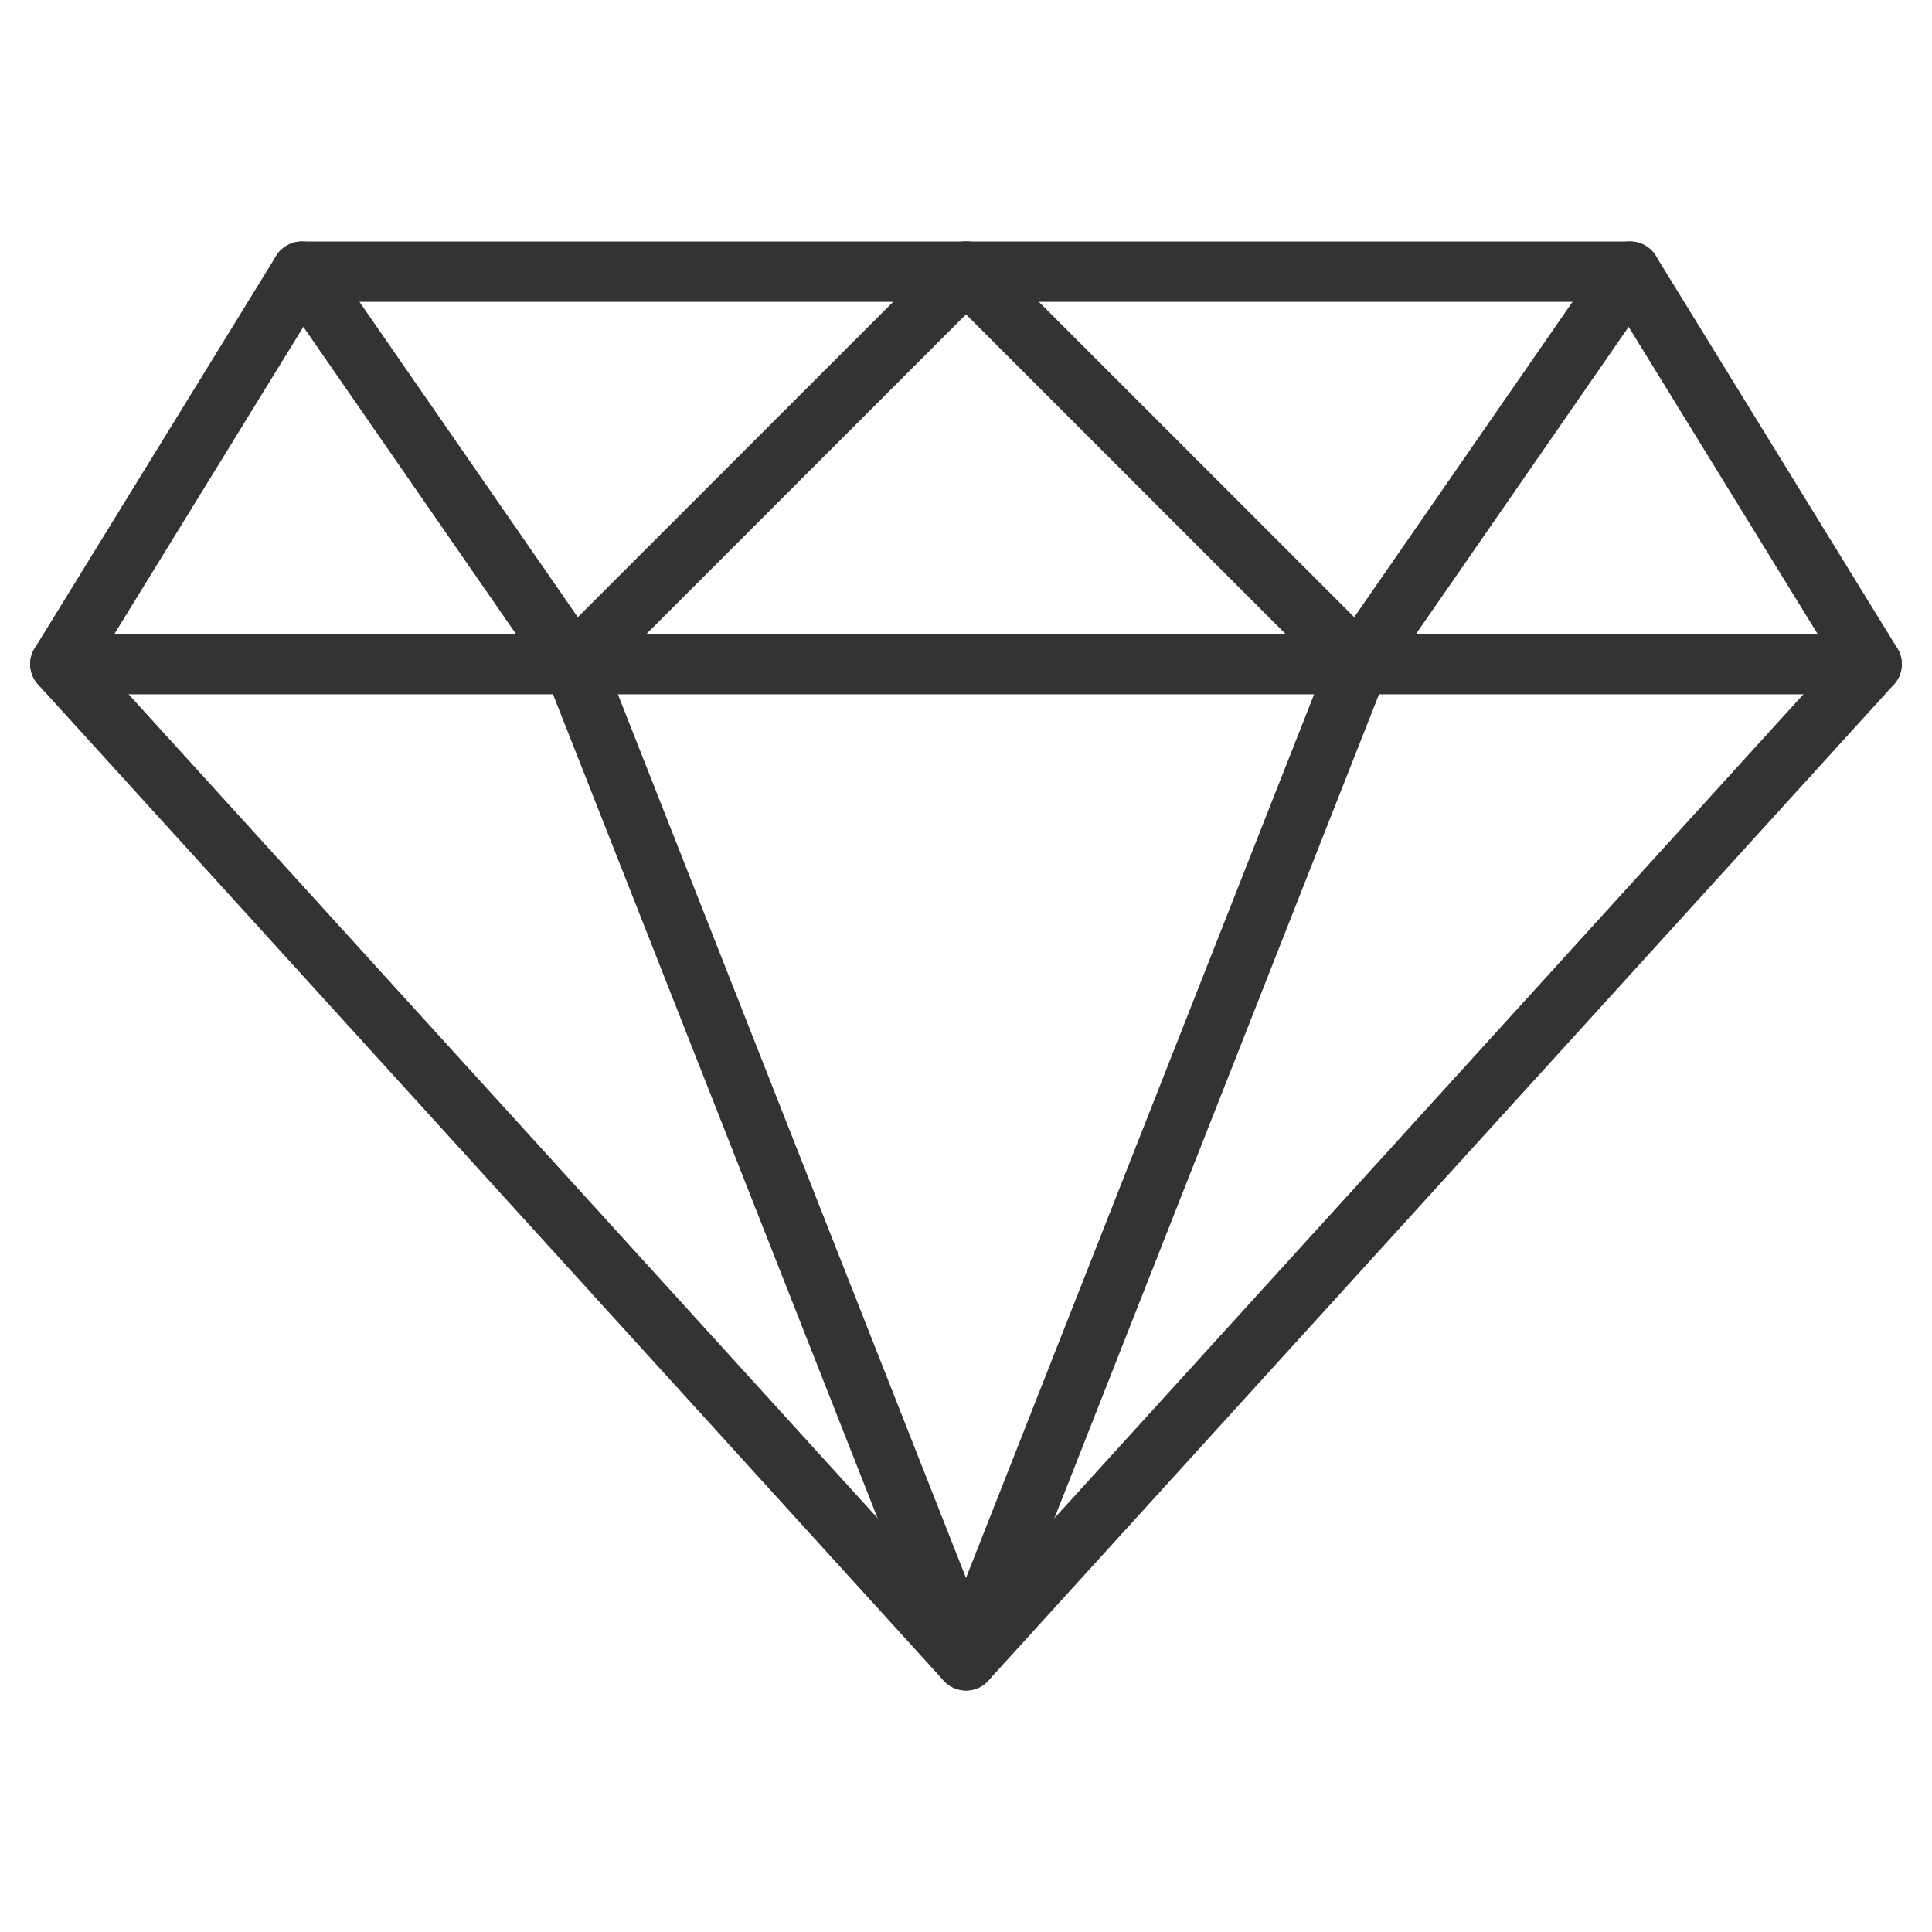 <svg viewBox="0 0 64 64" xmlns="http://www.w3.org/2000/svg" aria-labelledby="title"
aria-describedby="desc" role="img" xmlns:xlink="http://www.w3.org/1999/xlink"
width="64" height="64">
  <title>Luxury</title>
  <desc>A line styled icon from Orion Icon Library.</desc>
  <path d="M2 22h60M10 9l9 13L32 9M19 22l13 33m13-33L32 55"
  stroke-width="2" stroke-miterlimit="10" stroke="#333333" fill="none" data-name="layer2"
  stroke-linejoin="round" stroke-linecap="round"></path>
  <path d="M32 55L2 22l8-13h44l8 13-30 33z" stroke-width="2" stroke-miterlimit="10"
  stroke="#333333" fill="none" data-name="layer1" stroke-linejoin="round"
  stroke-linecap="round"></path>
  <path d="M54 9l-9 13L32 9" stroke-width="2" stroke-miterlimit="10"
  stroke="#333333" fill="none" data-name="layer2" stroke-linejoin="round"
  stroke-linecap="round"></path>
</svg>